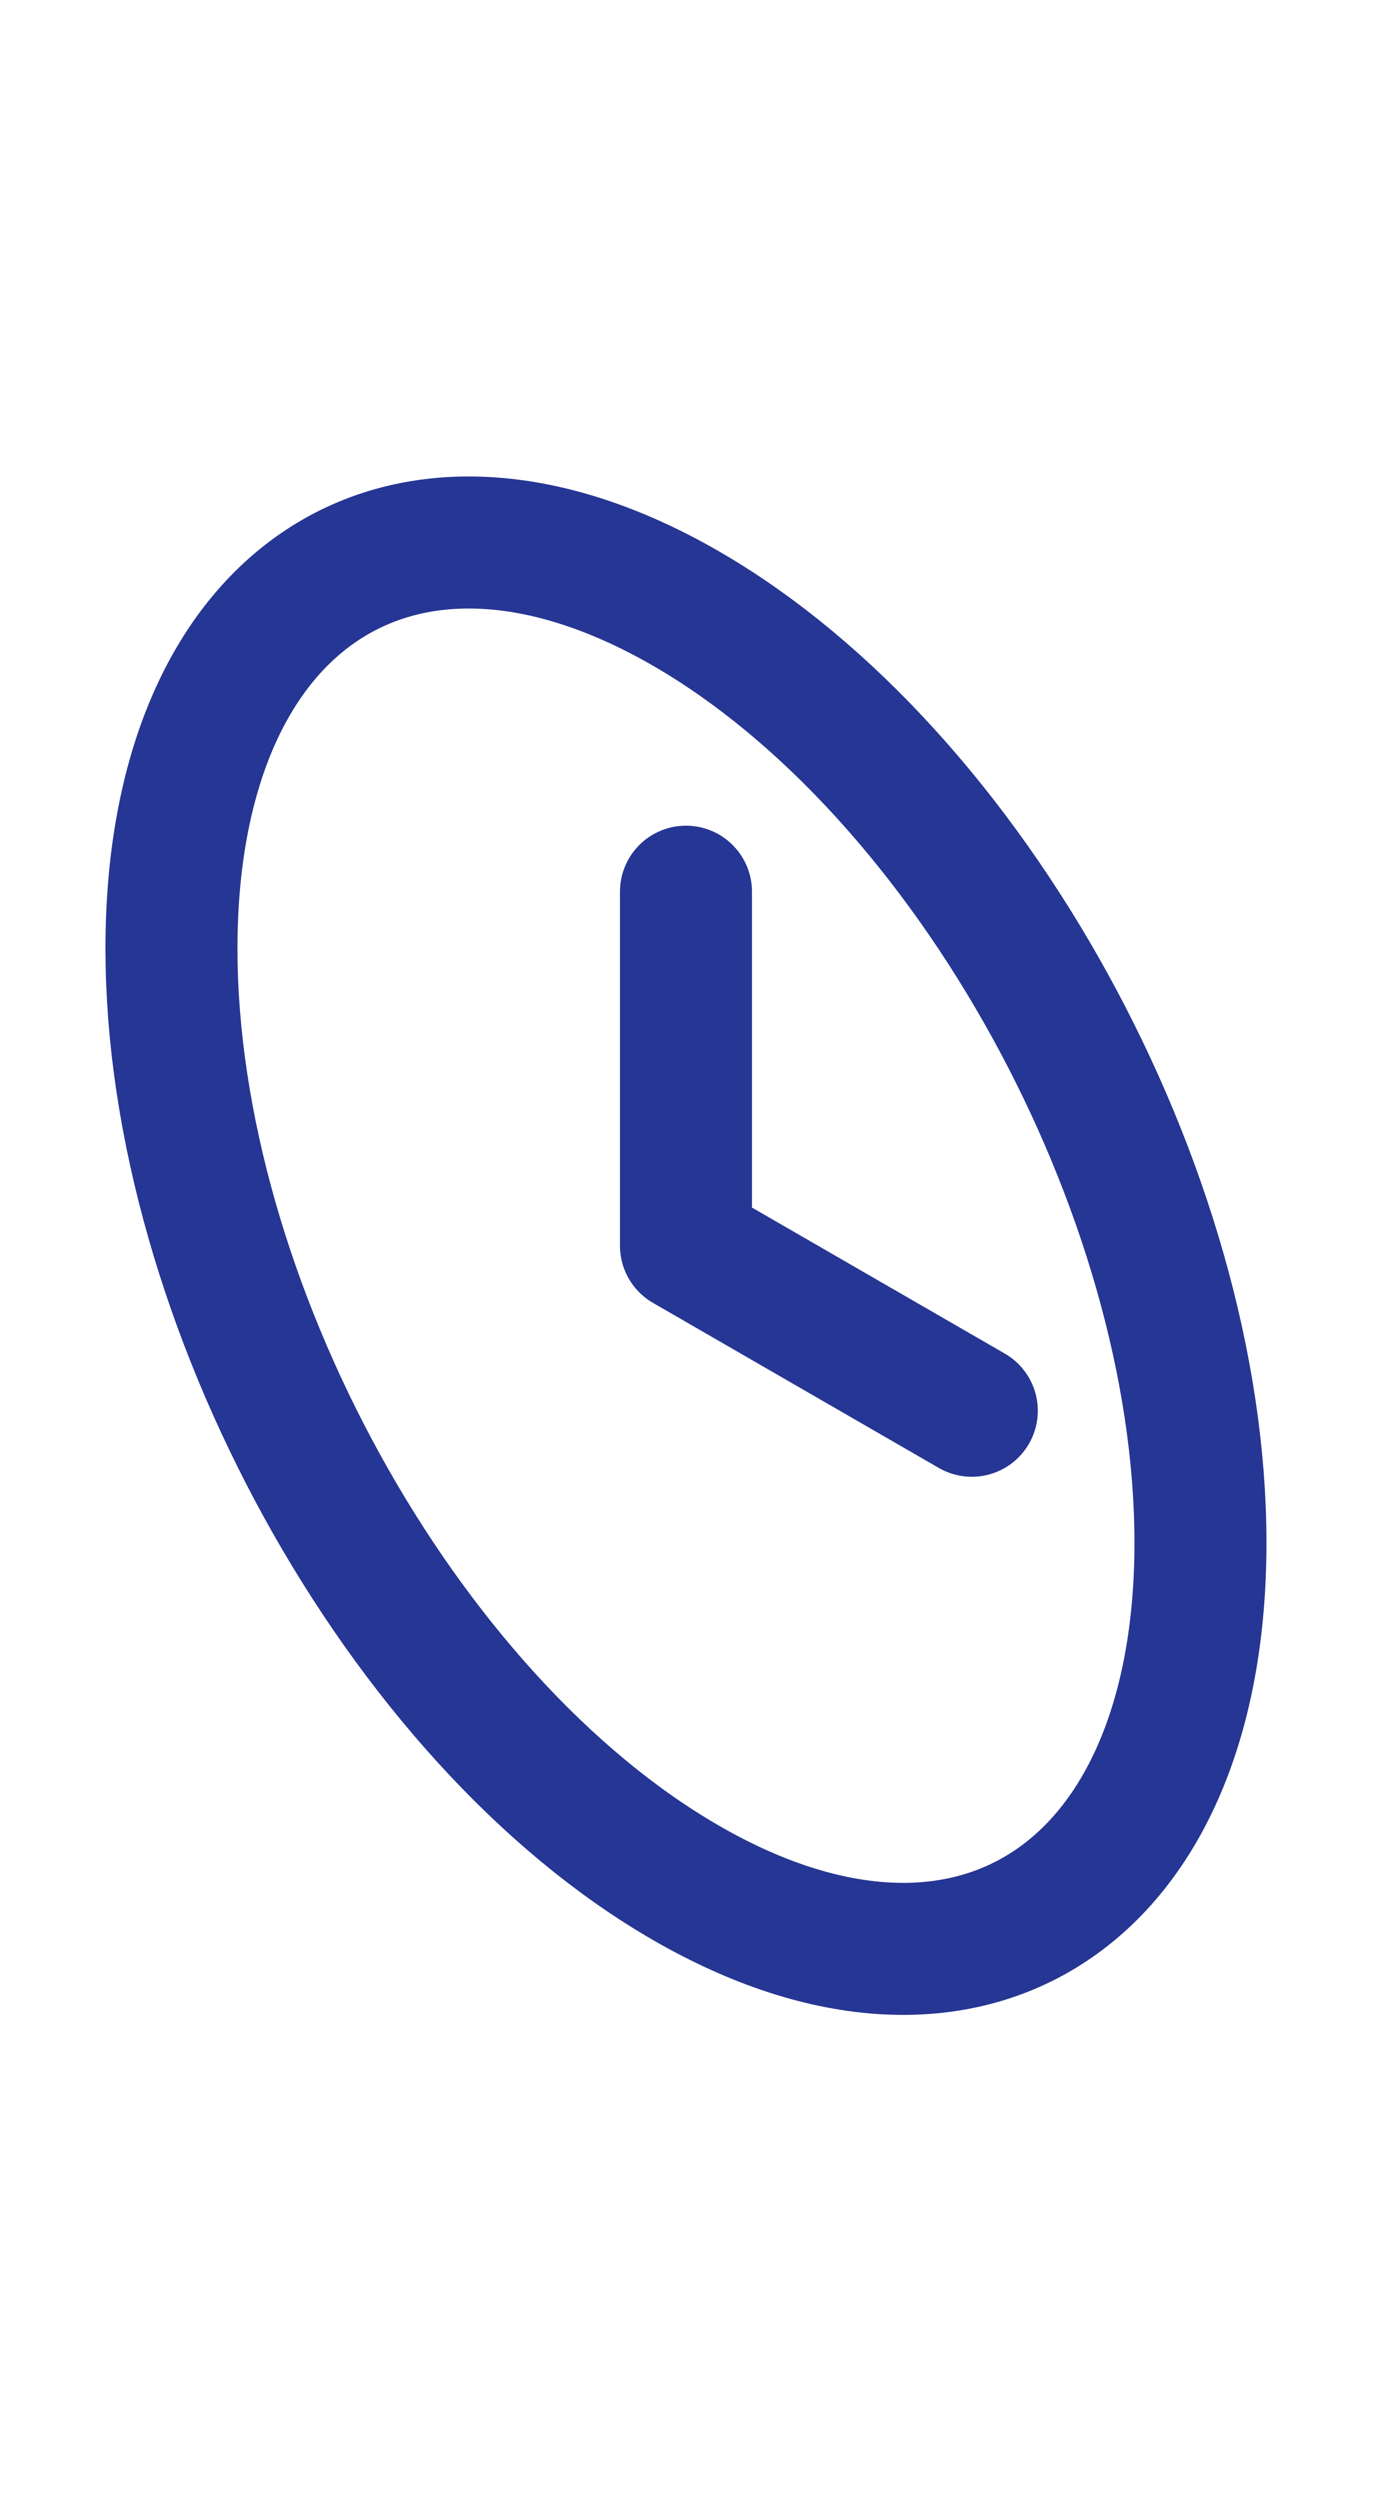 <svg width="78" height="142" viewBox="0 0 78 142" fill="none" xmlns="http://www.w3.org/2000/svg">
<g clip-path="url(#clip0_890_3203)">
<path d="M38.97 50.646V70.751L55.208 80.126M38.97 106.939C22.827 97.62 9.741 73.862 9.741 53.876C9.741 33.89 22.827 25.243 38.97 34.562C55.112 43.882 68.198 67.64 68.198 87.626C68.198 107.612 55.112 116.259 38.97 106.939Z" stroke="#263694" stroke-width="7.5" stroke-linecap="round" stroke-linejoin="round"/>
</g>
<defs>
<clipPath id="clip0_890_3203">
<rect width="90" height="96.503" fill="white" transform="matrix(0.866 0.5 0 1 0 0)"/>
</clipPath>
</defs>
</svg>

